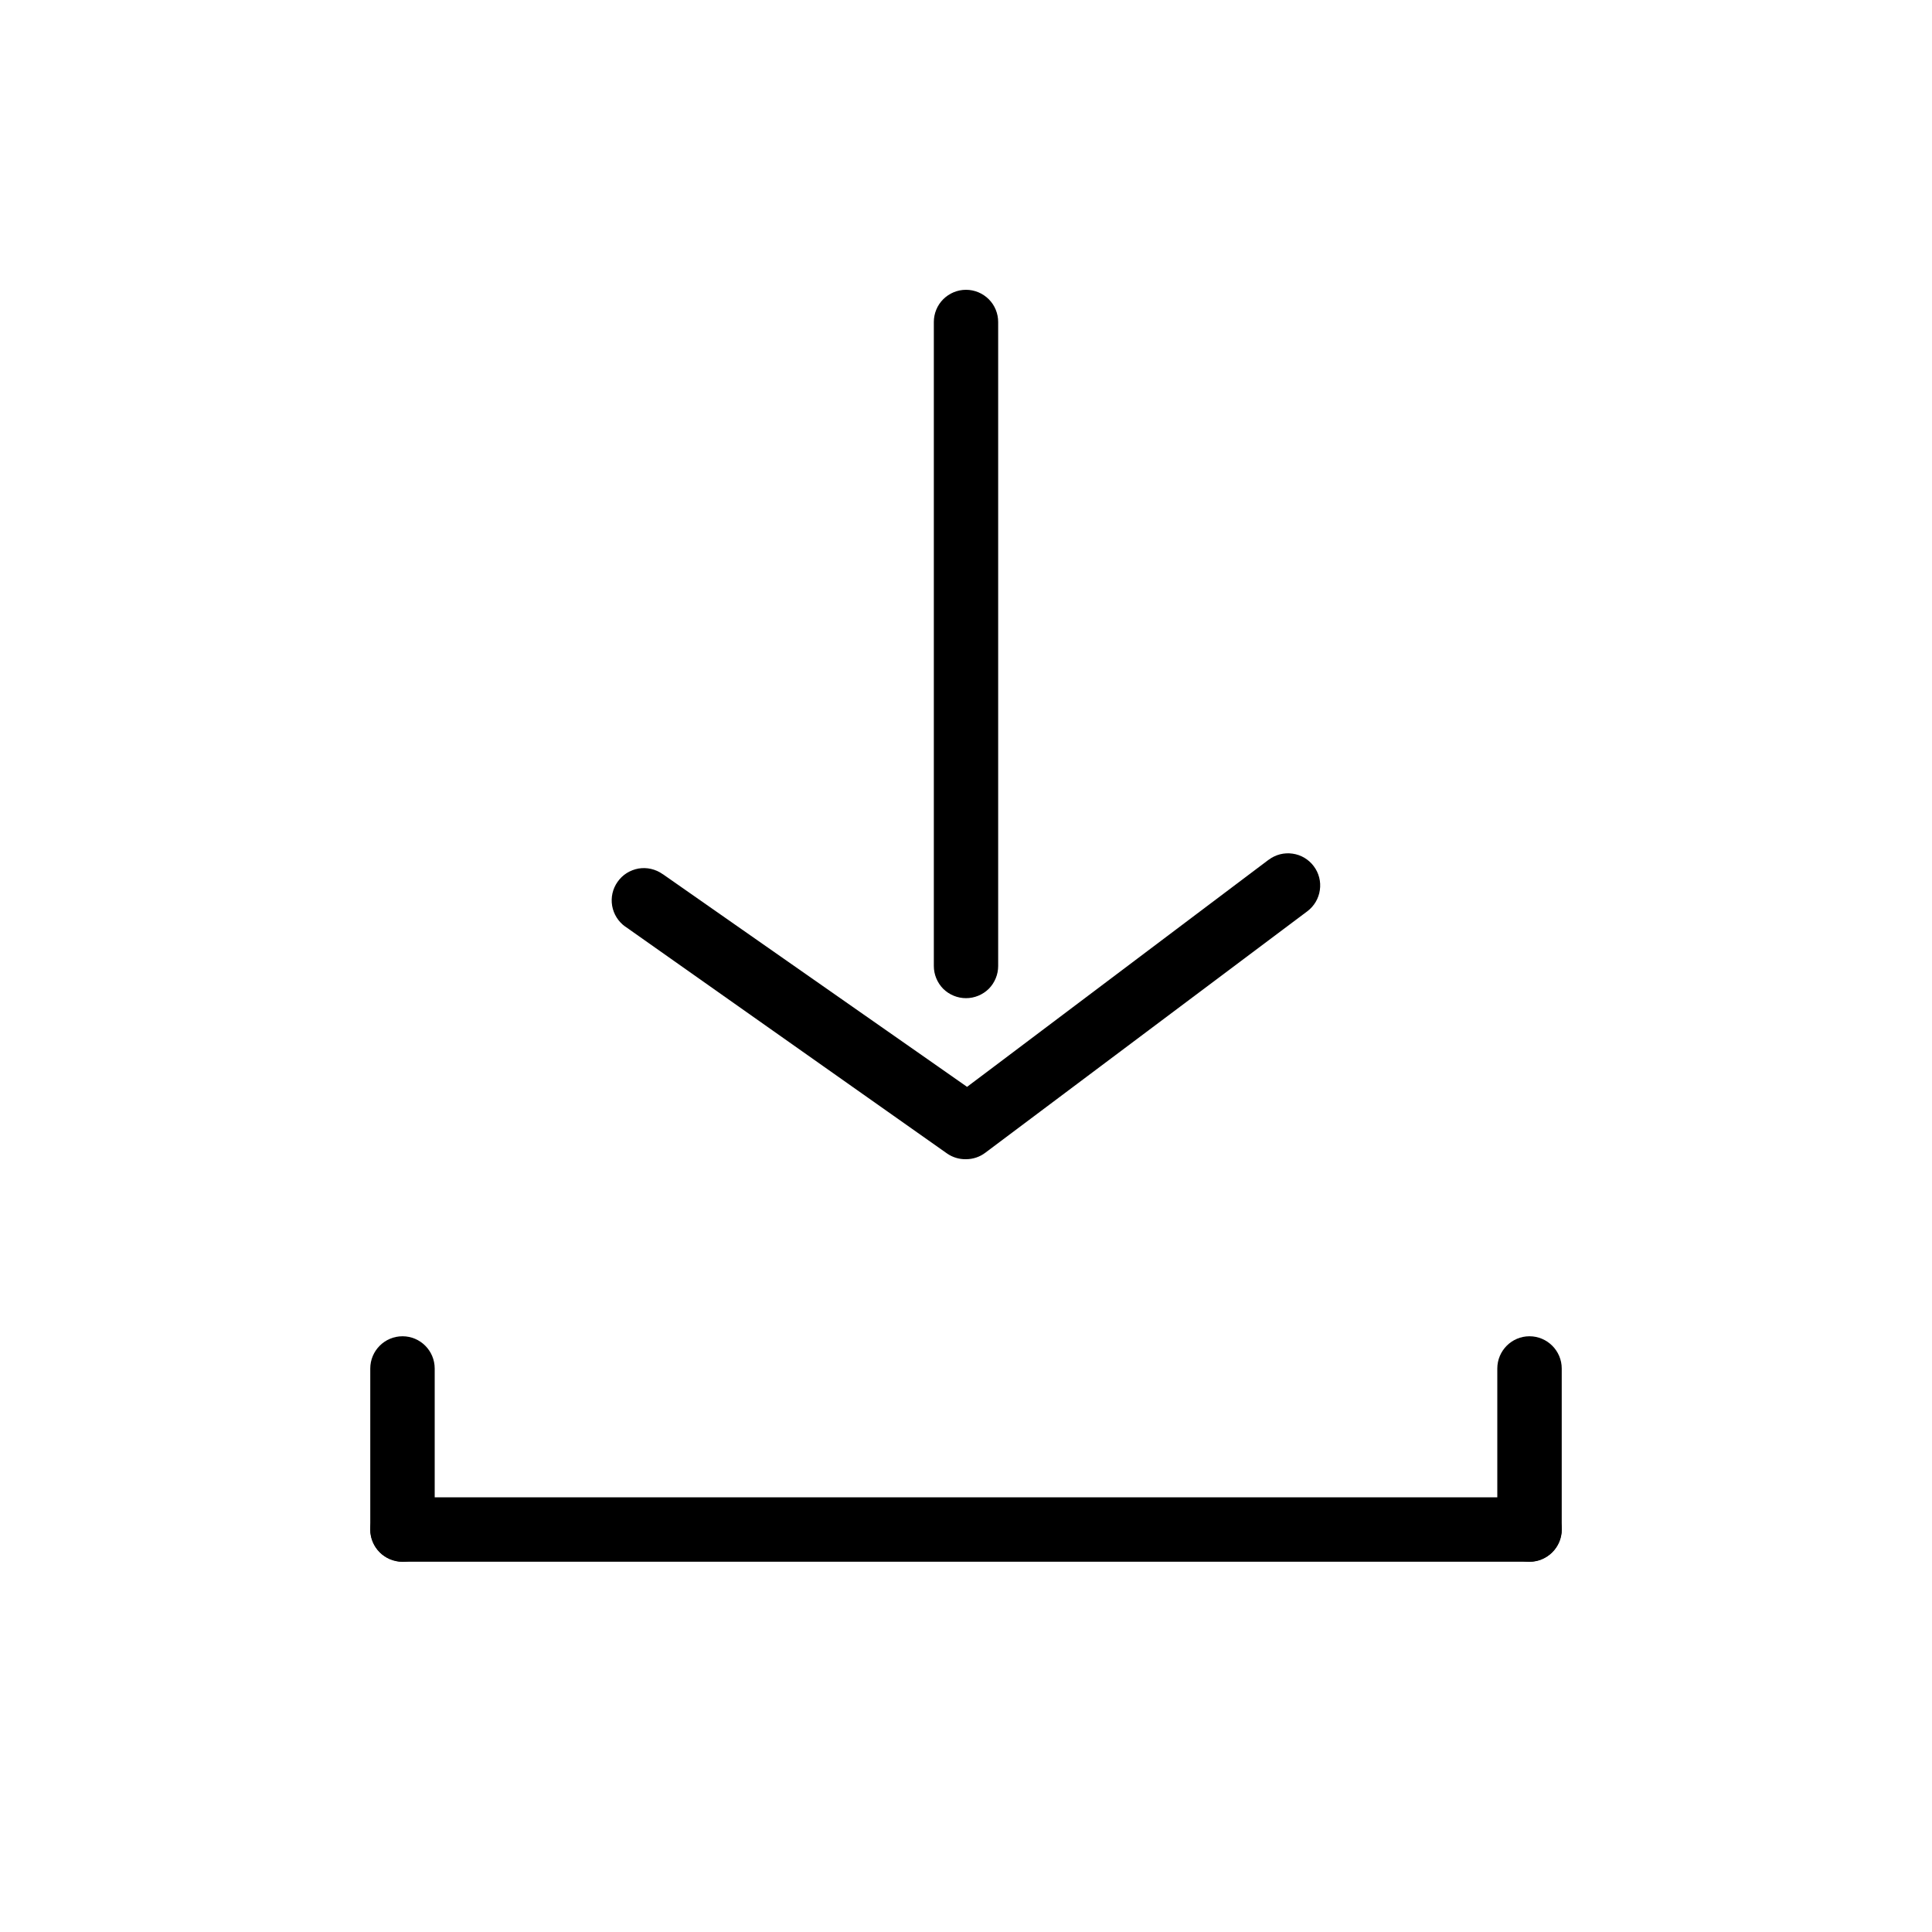<svg viewBox="0 0 20 20" xmlns="http://www.w3.org/2000/svg">
<g>
<path d="M4.167 15.5H15.833C16.017 15.5 16.167 15.649 16.167 15.833C16.167 16.017 16.017 16.167 15.833 16.167H4.167C3.982 16.167 3.833 16.017 3.833 15.833C3.833 15.649 3.982 15.5 4.167 15.5Z"/>
<path d="M3.833 15.833V14.167C3.833 13.983 3.982 13.833 4.167 13.833C4.351 13.833 4.5 13.983 4.5 14.167V15.833C4.5 16.017 4.351 16.167 4.167 16.167C3.982 16.167 3.833 16.017 3.833 15.833Z"/>
<path d="M15.5 15.833V14.167C15.5 13.983 15.649 13.833 15.833 13.833C16.017 13.833 16.167 13.983 16.167 14.167V15.833C16.167 16.017 16.017 16.167 15.833 16.167C15.649 16.167 15.5 16.017 15.5 15.833Z"/>
<path d="M10 12L9.996 12C9.928 12.001 9.86 11.98 9.804 11.941L6.473 9.592C6.473 9.592 6.472 9.592 6.472 9.592C6.401 9.541 6.352 9.464 6.337 9.377C6.322 9.29 6.342 9.201 6.393 9.129L6.393 9.129C6.418 9.093 6.45 9.062 6.488 9.038C6.525 9.015 6.566 8.999 6.61 8.991C6.653 8.984 6.697 8.985 6.74 8.995C6.783 9.005 6.824 9.023 6.86 9.049L6.86 9.049L6.864 9.051L9.714 11.043L10.011 11.251L10.301 11.033L13.133 8.9C13.133 8.9 13.134 8.9 13.134 8.9C13.204 8.847 13.293 8.824 13.381 8.837C13.468 8.849 13.547 8.896 13.6 8.967L13.999 8.667L13.6 8.967C13.653 9.037 13.676 9.126 13.663 9.214C13.651 9.301 13.604 9.38 13.534 9.433L10.2 11.933C10.142 11.977 10.072 12 10 12Z"/>
<path d="M10 10.333C9.912 10.333 9.827 10.298 9.764 10.236C9.702 10.173 9.667 10.088 9.667 10V3.333C9.667 3.245 9.702 3.16 9.764 3.098C9.827 3.035 9.912 3 10 3C10.088 3 10.173 3.035 10.236 3.098C10.298 3.16 10.333 3.245 10.333 3.333V10C10.333 10.088 10.298 10.173 10.236 10.236C10.173 10.298 10.088 10.333 10 10.333Z"/>
</g>
</svg>
